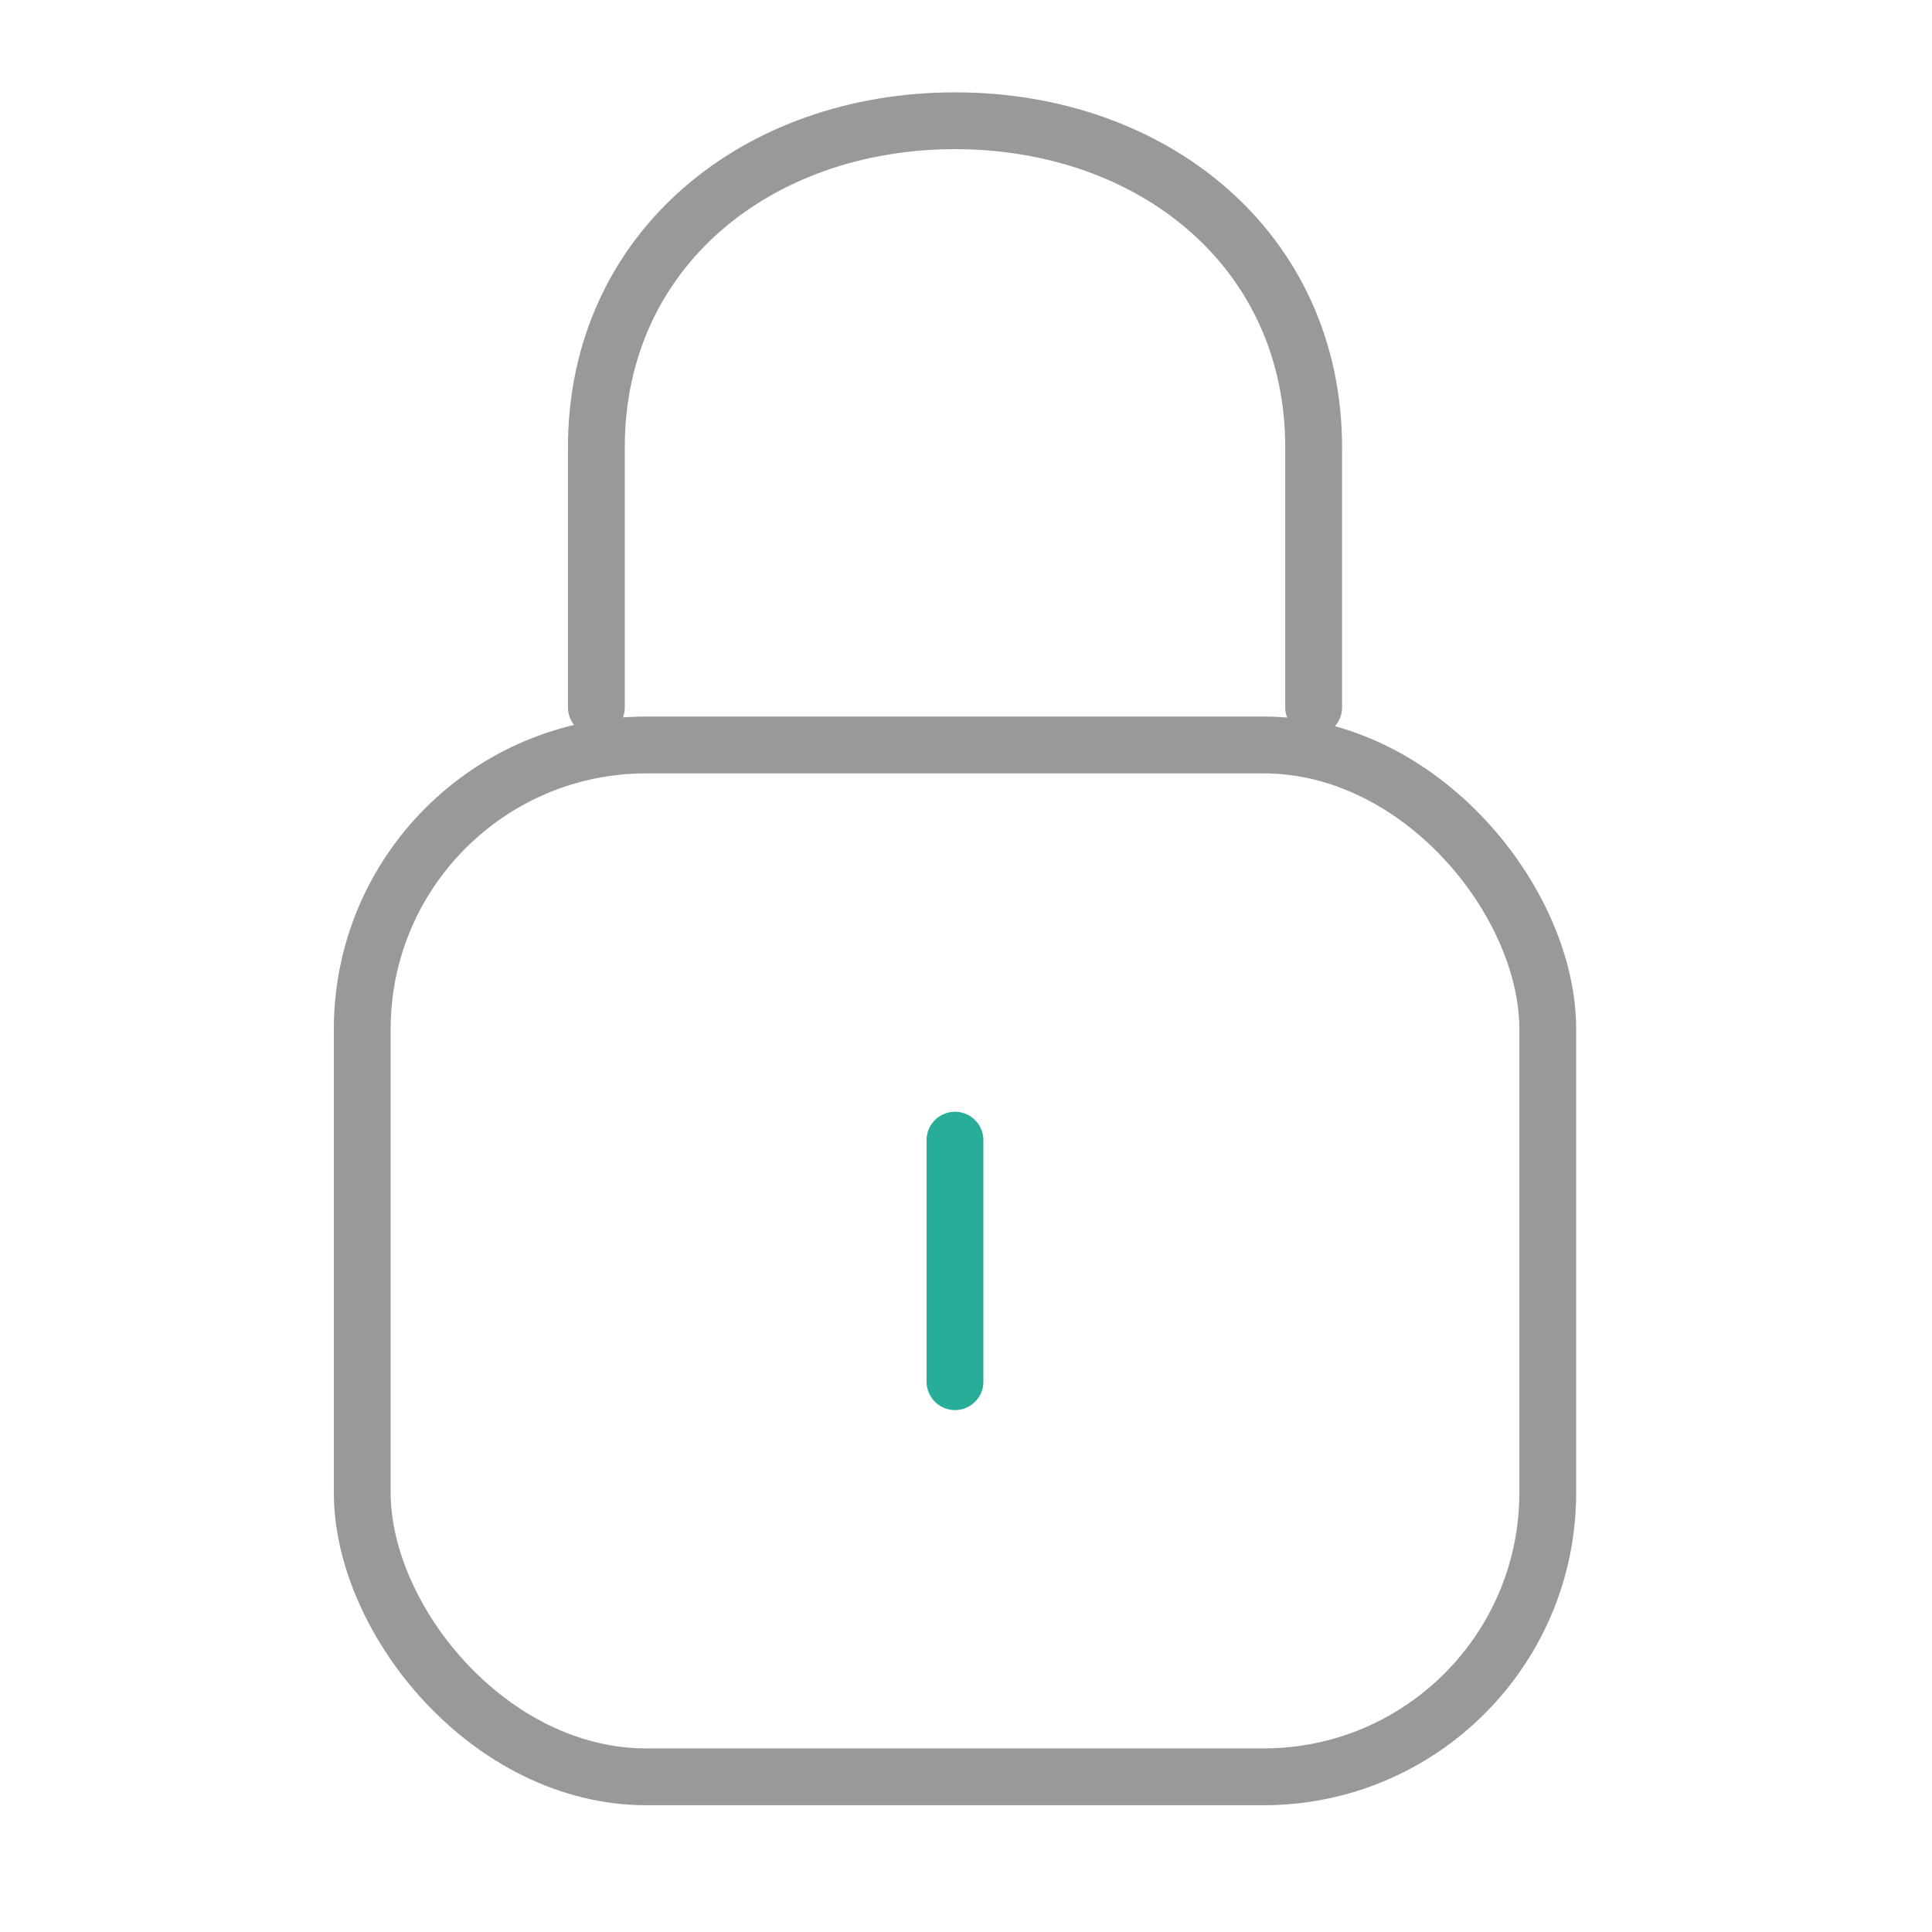 <svg xmlns="http://www.w3.org/2000/svg" xmlns:xlink="http://www.w3.org/1999/xlink" width="34" height="34" viewBox="0 0 34 34">
  <defs>
    <clipPath id="clip-path">
      <rect id="mask" width="34" height="34" transform="translate(-4.318 -0.14)" fill="none" stroke="#121212" stroke-width="1"/>
    </clipPath>
  </defs>
  <g id="icon-locked" transform="translate(4.318 0.14)" clip-path="url(#clip-path)">
    <g id="locked" transform="translate(2.057 1.985)">
      <path id="pass" d="M6.832,11.824V7.25c0-3.482,2.832-5.75,6.312-5.75s6.311,2.268,6.311,5.75v4.574" transform="translate(-2.712 -1.5)" fill="none" stroke="#999" stroke-linecap="round" stroke-linejoin="round" stroke-width="1"/>
      <rect id="box" width="20.863" height="18.159" rx="5" transform="translate(0 10.985)" fill="none" stroke="#999" stroke-linecap="round" stroke-linejoin="round" stroke-width="1"/>
      <line id="line" y2="4.25" transform="translate(10.431 17.94)" fill="none" stroke="#27ad98" stroke-linecap="round" stroke-linejoin="round" stroke-width="1"/>
    </g>
  </g>
</svg>
